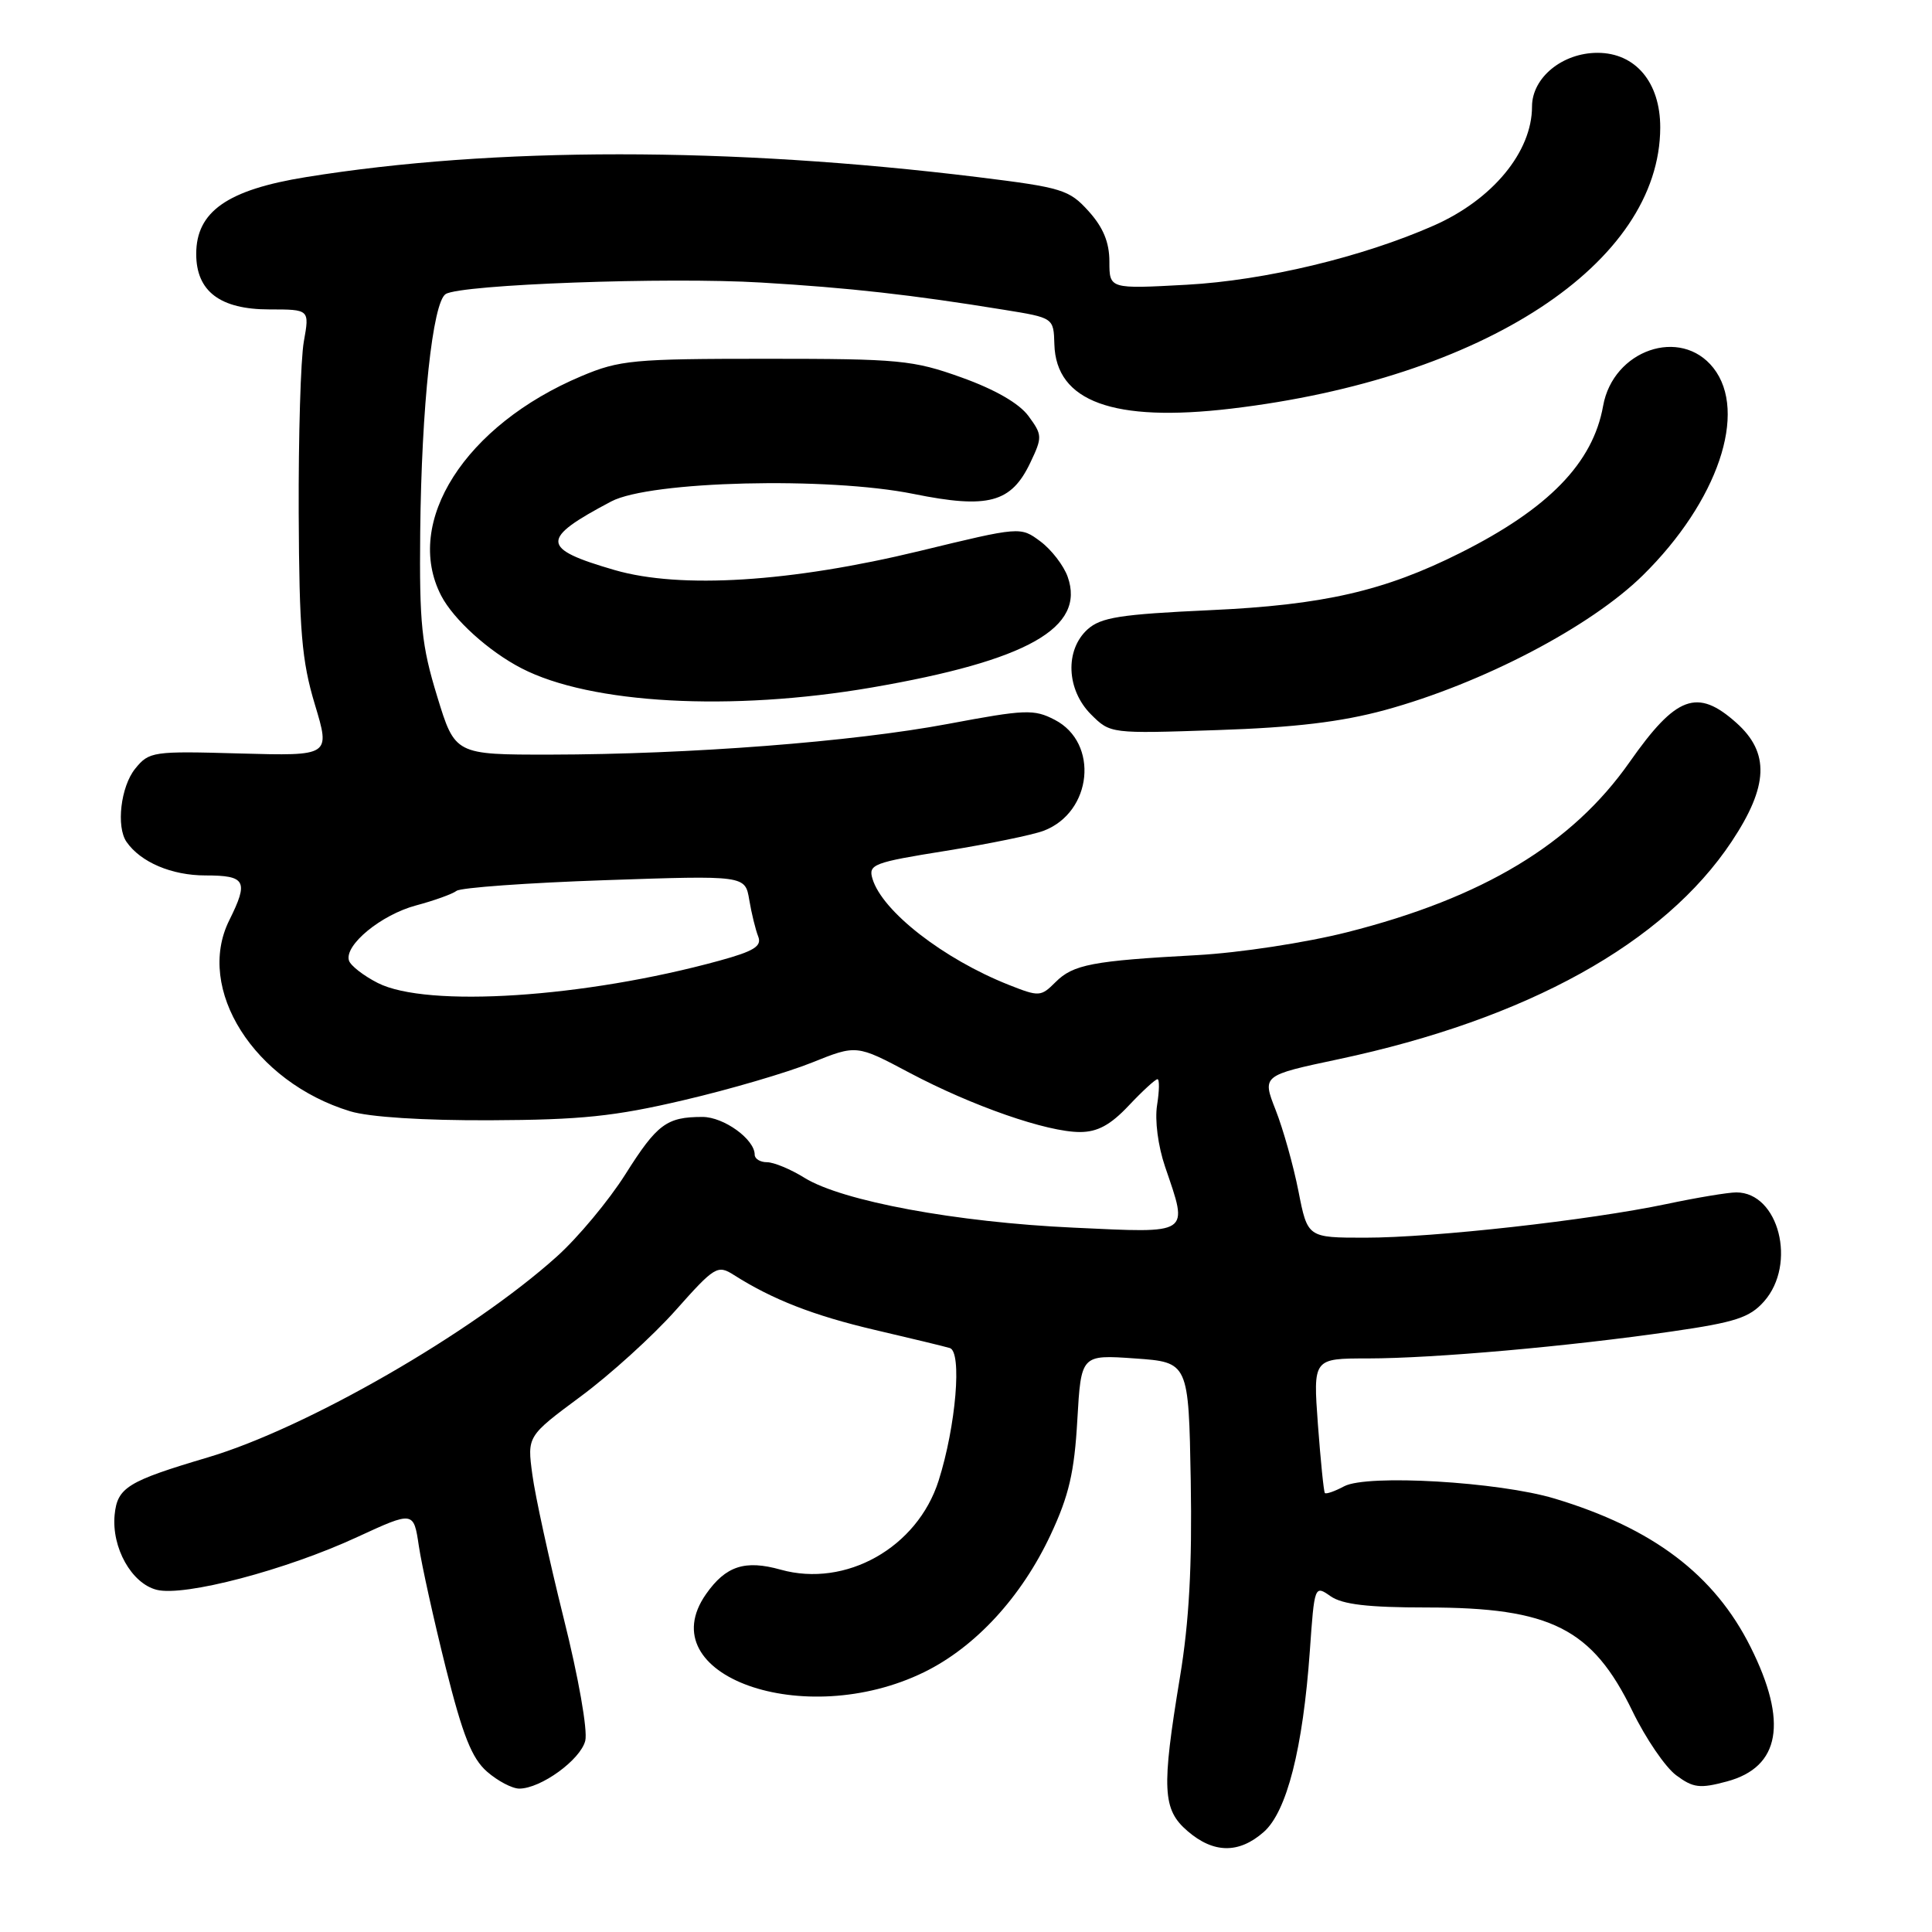 <?xml version="1.0" encoding="UTF-8" standalone="no"?>
<!DOCTYPE svg PUBLIC "-//W3C//DTD SVG 1.1//EN" "http://www.w3.org/Graphics/SVG/1.1/DTD/svg11.dtd" >
<svg xmlns="http://www.w3.org/2000/svg" xmlns:xlink="http://www.w3.org/1999/xlink" version="1.1" viewBox="0 0 256 256">
 <g >
 <path fill="currentColor"
d=" M 167.45 242.75 C 170.51 240.06 172.64 231.70 173.56 218.76 C 174.17 210.08 174.19 210.02 176.31 211.51 C 177.88 212.60 181.26 213.00 189.07 213.00 C 205.50 213.00 210.99 215.77 216.32 226.76 C 218.07 230.36 220.67 234.17 222.10 235.23 C 224.36 236.91 225.23 237.02 228.83 236.05 C 235.89 234.15 236.94 228.19 231.96 218.24 C 227.18 208.67 219.03 202.49 206.00 198.57 C 198.60 196.34 181.14 195.32 178.11 196.94 C 176.86 197.61 175.70 198.01 175.55 197.83 C 175.40 197.65 174.99 193.56 174.63 188.75 C 173.99 180.00 173.99 180.00 181.24 180.00 C 189.99 179.99 207.85 178.41 221.50 176.43 C 229.96 175.21 231.85 174.59 233.75 172.44 C 238.12 167.49 235.70 158.00 230.07 158.00 C 229.00 158.00 224.84 158.69 220.82 159.54 C 210.56 161.70 189.94 164.00 180.89 164.00 C 173.26 164.00 173.26 164.00 172.05 157.83 C 171.38 154.43 170.02 149.60 169.03 147.08 C 167.23 142.50 167.23 142.50 177.37 140.35 C 202.35 135.04 220.50 124.99 229.46 111.50 C 234.34 104.15 234.51 99.74 230.08 95.78 C 224.90 91.15 222.11 92.17 215.93 100.98 C 208.31 111.85 196.51 118.96 178.52 123.52 C 173.03 124.91 164.26 126.25 158.60 126.56 C 144.76 127.31 142.20 127.80 139.87 130.13 C 137.92 132.08 137.69 132.09 133.67 130.50 C 125.02 127.07 116.91 120.77 115.61 116.45 C 115.03 114.54 115.71 114.28 125.34 112.74 C 131.03 111.82 136.86 110.63 138.29 110.08 C 144.74 107.63 145.66 98.43 139.76 95.38 C 137.01 93.95 135.85 94.00 125.63 95.92 C 112.97 98.30 91.40 99.96 72.90 99.99 C 60.29 100.00 60.29 100.00 57.92 92.25 C 55.86 85.52 55.56 82.65 55.68 70.50 C 55.85 53.82 57.33 40.03 59.06 38.96 C 61.12 37.69 88.42 36.69 100.88 37.44 C 112.52 38.13 120.81 39.06 133.05 41.05 C 139.61 42.11 139.61 42.11 139.71 45.62 C 139.92 53.21 147.53 55.99 163.11 54.15 C 196.58 50.19 219.95 34.88 219.99 16.90 C 220.00 10.92 216.71 7.00 211.68 7.00 C 207.02 7.00 203.00 10.29 203.00 14.12 C 203.00 20.12 197.78 26.44 190.00 29.88 C 180.53 34.06 167.61 37.16 157.25 37.73 C 147.00 38.29 147.00 38.29 147.00 34.66 C 147.00 32.11 146.18 30.13 144.25 27.99 C 141.67 25.13 140.75 24.85 129.57 23.47 C 96.74 19.44 65.43 19.44 40.53 23.47 C 30.12 25.15 26.00 28.04 26.00 33.65 C 26.00 38.60 29.16 41.00 35.70 41.00 C 41.02 41.00 41.02 41.00 40.26 45.25 C 39.84 47.59 39.54 57.83 39.58 68.00 C 39.65 83.63 39.98 87.56 41.72 93.34 C 43.78 100.17 43.78 100.17 31.80 99.84 C 20.23 99.51 19.76 99.58 17.91 101.86 C 16.00 104.22 15.37 109.55 16.77 111.56 C 18.64 114.25 22.75 116.00 27.22 116.00 C 32.58 116.00 32.97 116.74 30.38 121.94 C 25.85 131.03 33.66 143.37 46.40 147.25 C 48.92 148.02 56.10 148.48 65.00 148.44 C 76.97 148.39 81.44 147.93 90.58 145.78 C 96.68 144.36 104.33 142.11 107.58 140.80 C 113.50 138.42 113.50 138.42 120.50 142.14 C 128.84 146.56 138.72 150.00 143.10 150.00 C 145.42 150.00 147.14 149.07 149.56 146.50 C 151.38 144.57 153.09 143.00 153.37 143.00 C 153.65 143.00 153.62 144.54 153.32 146.43 C 153.00 148.42 153.44 151.84 154.38 154.60 C 157.48 163.70 157.94 163.40 142.25 162.67 C 126.72 161.96 111.62 159.16 106.62 156.08 C 104.78 154.93 102.53 154.00 101.63 154.00 C 100.73 154.00 100.00 153.55 100.00 153.00 C 100.00 150.96 95.91 148.00 93.08 148.00 C 88.33 148.00 87.07 148.94 82.86 155.61 C 80.66 159.09 76.57 164.00 73.78 166.50 C 62.53 176.62 40.62 189.23 27.55 193.11 C 16.90 196.27 15.55 197.10 15.19 200.72 C 14.77 205.07 17.43 209.82 20.77 210.66 C 24.42 211.58 37.87 208.05 47.33 203.67 C 54.81 200.22 54.81 200.22 55.50 204.86 C 55.88 207.41 57.49 214.68 59.07 221.00 C 61.32 229.97 62.52 232.99 64.53 234.75 C 65.95 235.99 67.87 237.00 68.81 237.00 C 71.67 236.99 76.91 233.19 77.55 230.66 C 77.89 229.29 76.66 222.28 74.68 214.38 C 72.78 206.75 70.91 198.20 70.54 195.40 C 69.85 190.30 69.85 190.30 76.94 185.04 C 80.84 182.16 86.49 177.03 89.50 173.65 C 94.71 167.79 95.08 167.57 97.24 168.94 C 102.37 172.20 107.81 174.32 115.92 176.22 C 120.64 177.32 125.11 178.40 125.85 178.62 C 127.50 179.10 126.67 188.96 124.37 196.20 C 121.55 205.07 112.07 210.40 103.45 207.99 C 98.71 206.66 96.17 207.49 93.55 211.23 C 86.00 222.01 106.54 229.35 122.45 221.57 C 129.25 218.24 135.35 211.62 139.22 203.35 C 141.64 198.18 142.36 195.07 142.75 188.17 C 143.25 179.50 143.25 179.50 150.37 180.00 C 157.50 180.50 157.50 180.50 157.78 196.23 C 157.97 207.46 157.57 214.88 156.35 222.23 C 153.90 237.06 154.03 239.77 157.36 242.63 C 160.81 245.60 164.16 245.64 167.45 242.75 Z  M 183.50 94.09 C 196.38 90.57 210.73 83.08 217.69 76.23 C 227.62 66.45 231.64 54.60 227.03 48.75 C 222.70 43.27 213.74 46.37 212.42 53.79 C 211.07 61.35 205.20 67.39 193.50 73.26 C 183.44 78.31 175.35 80.17 160.35 80.85 C 148.42 81.40 145.88 81.80 144.10 83.40 C 141.09 86.14 141.30 91.39 144.56 94.66 C 147.13 97.22 147.14 97.22 161.31 96.74 C 171.57 96.40 177.72 95.66 183.50 94.09 Z  M 115.50 91.10 C 136.16 87.54 143.87 83.18 141.47 76.42 C 140.94 74.93 139.31 72.82 137.86 71.74 C 135.21 69.77 135.21 69.77 121.86 73.01 C 104.81 77.14 90.16 78.06 81.46 75.54 C 71.60 72.68 71.54 71.43 81.00 66.44 C 86.14 63.73 109.69 63.15 121.06 65.45 C 130.94 67.45 134.00 66.63 136.53 61.29 C 138.13 57.93 138.12 57.63 136.28 55.13 C 135.05 53.45 131.85 51.61 127.42 50.02 C 120.98 47.71 119.19 47.54 101.50 47.54 C 83.93 47.54 82.09 47.71 77.04 49.84 C 61.63 56.33 53.42 69.18 58.46 78.93 C 60.10 82.09 64.76 86.31 69.10 88.55 C 78.24 93.28 96.87 94.30 115.50 91.10 Z  M 50.06 130.25 C 48.17 129.29 46.45 127.95 46.24 127.28 C 45.60 125.24 50.50 121.21 55.14 119.97 C 57.54 119.33 59.95 118.46 60.50 118.04 C 61.05 117.62 69.88 116.98 80.12 116.63 C 98.74 115.99 98.74 115.99 99.28 119.24 C 99.58 121.03 100.12 123.22 100.47 124.10 C 100.97 125.38 99.90 126.04 95.30 127.30 C 77.45 132.20 56.58 133.56 50.06 130.25 Z "/>
</g>
</svg>